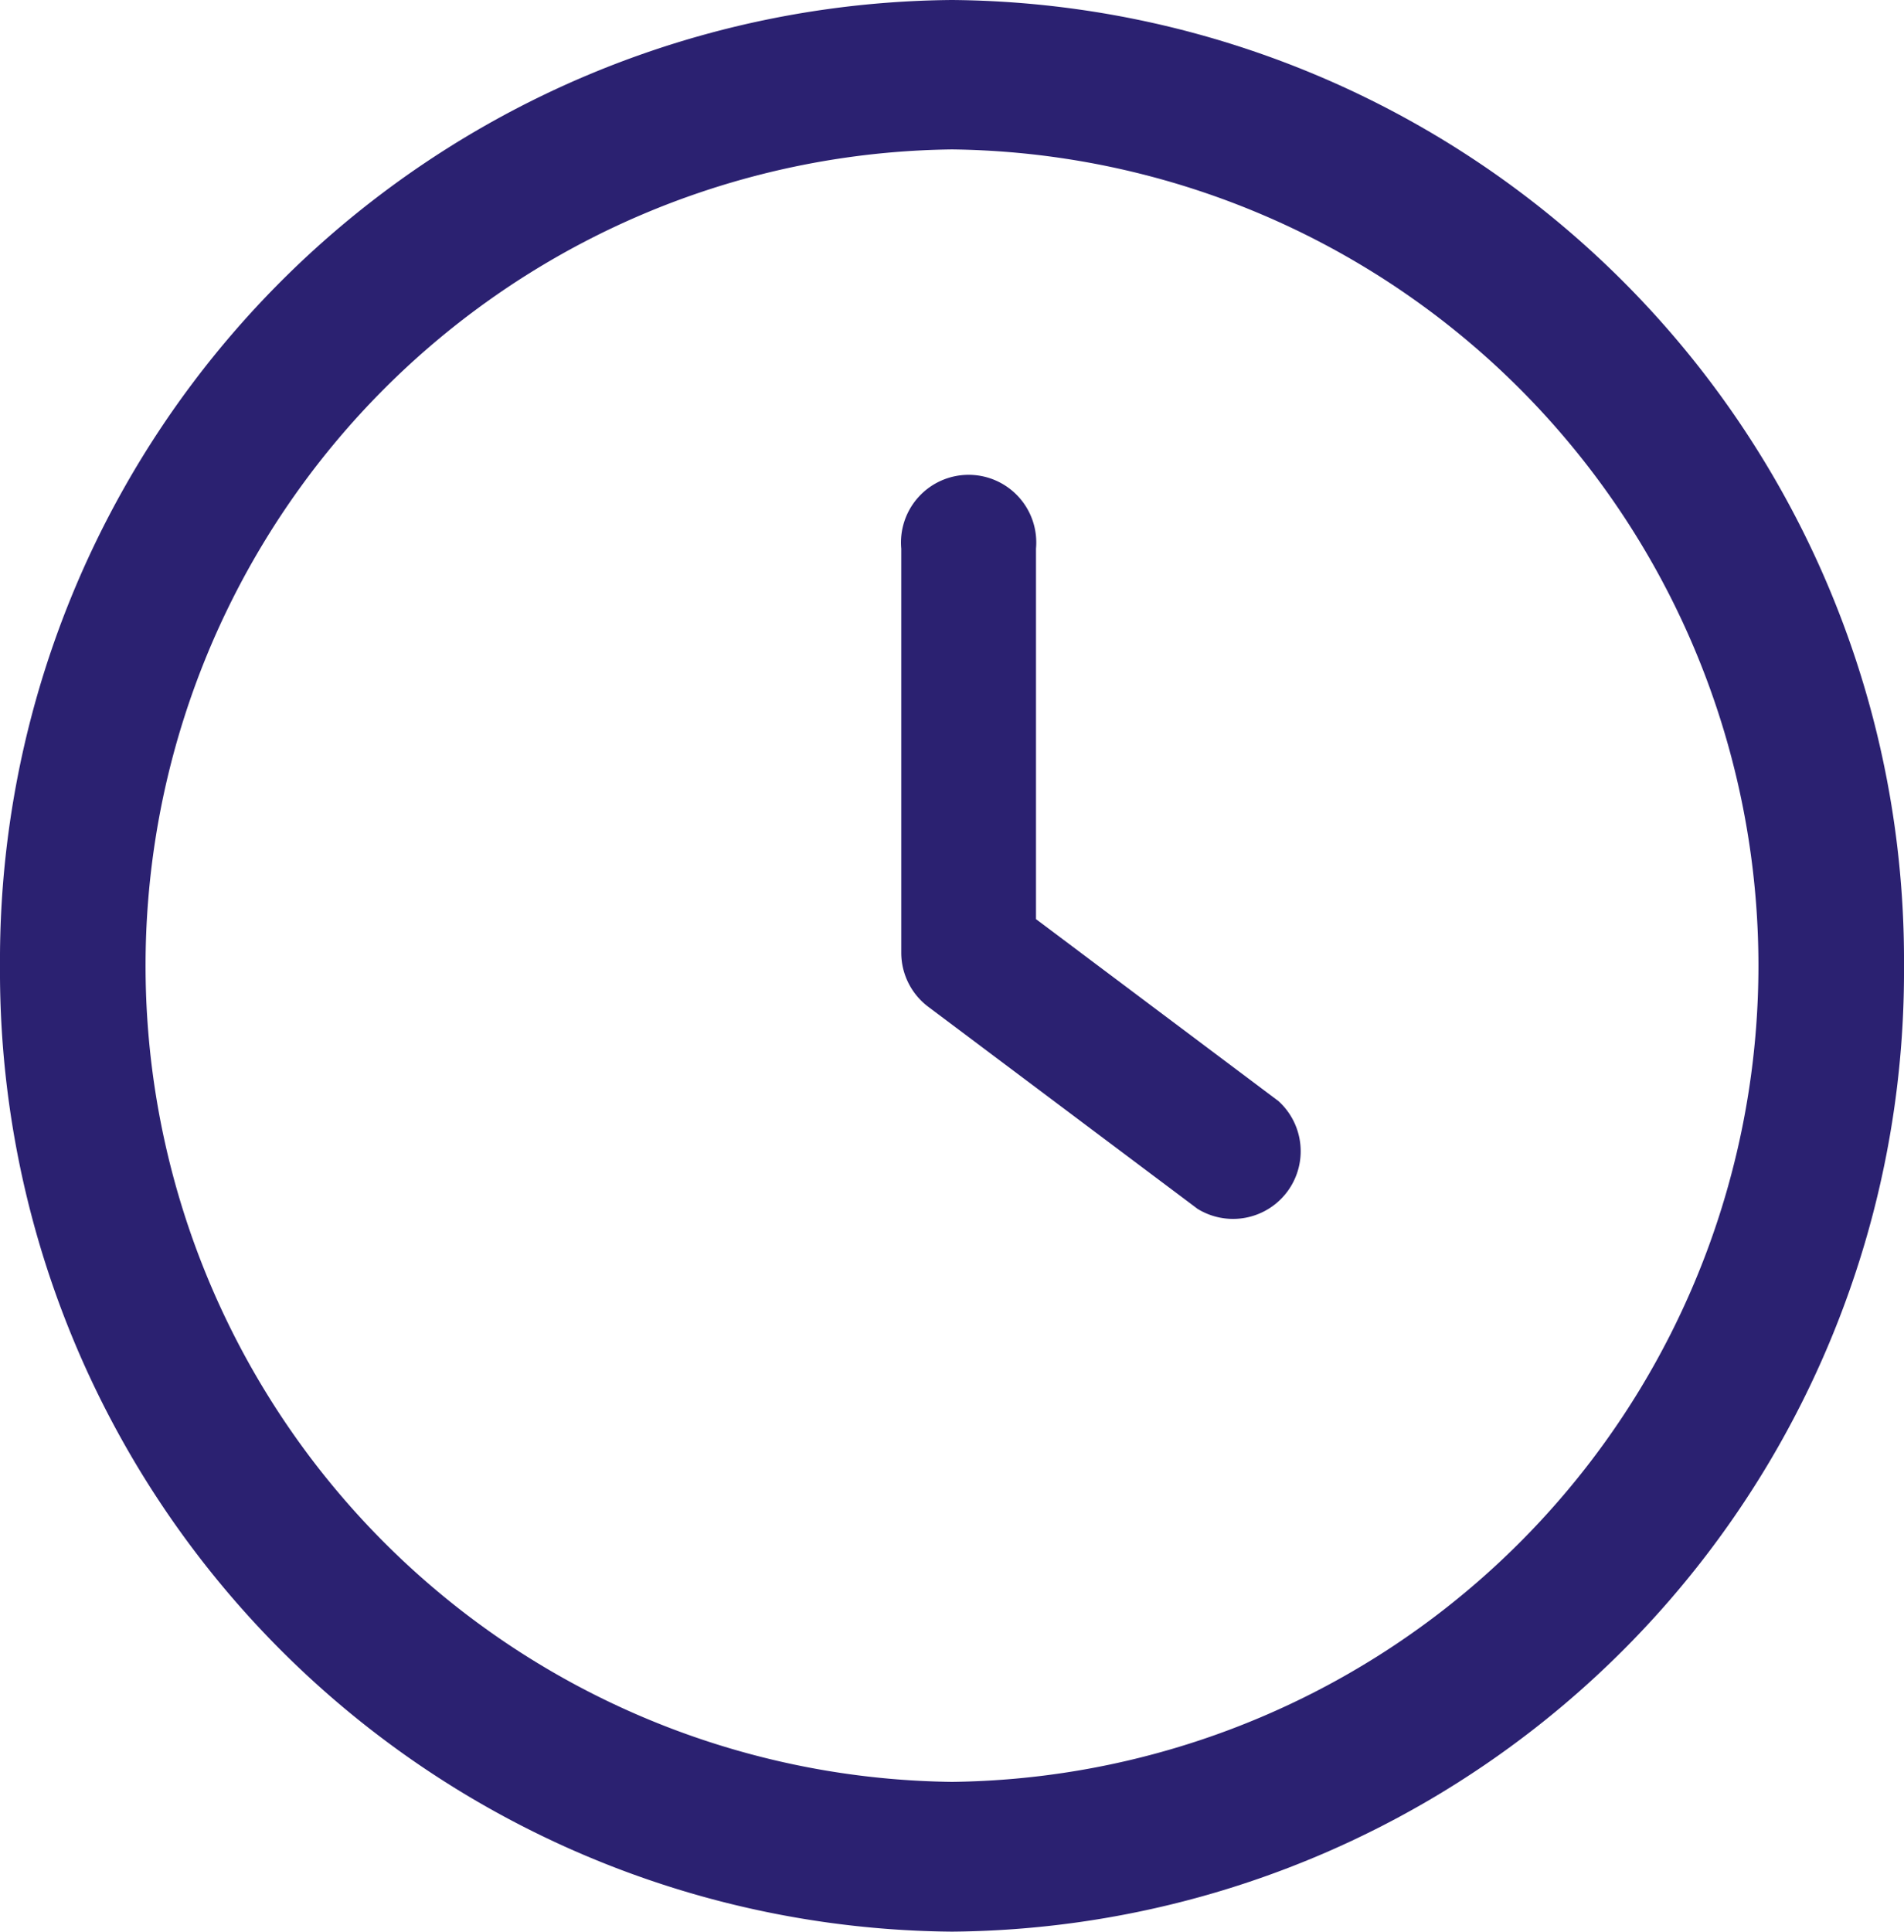 <svg id="clock" xmlns="http://www.w3.org/2000/svg" width="16.888" height="17.129"><g id="Group_1596" data-name="Group 1596" transform="translate(7.994 4.268)"><g id="Group_1595" data-name="Group 1595"><path id="Path_826" data-name="Path 826" d="M239.514 124.274l-2.15-1.613v-3.285a.6.6 0 10-1.195 0v3.584a.6.6 0 00.239.478l2.389 1.792a.6.6 0 00.717-.956z" transform="translate(-236.169 -118.779)" fill="#2b2171"/></g></g><g id="Group_1598" data-name="Group 1598"><g id="Group_1597" data-name="Group 1597"><path id="Path_827" data-name="Path 827" d="M8.444 0A8.514 8.514 0 000 8.564a8.514 8.514 0 008.444 8.564 8.514 8.514 0 008.444-8.564A8.514 8.514 0 008.444 0zm0 15.8a7.238 7.238 0 010-14.475 7.238 7.238 0 010 14.475z" fill="#2b2171"/></g></g></svg>